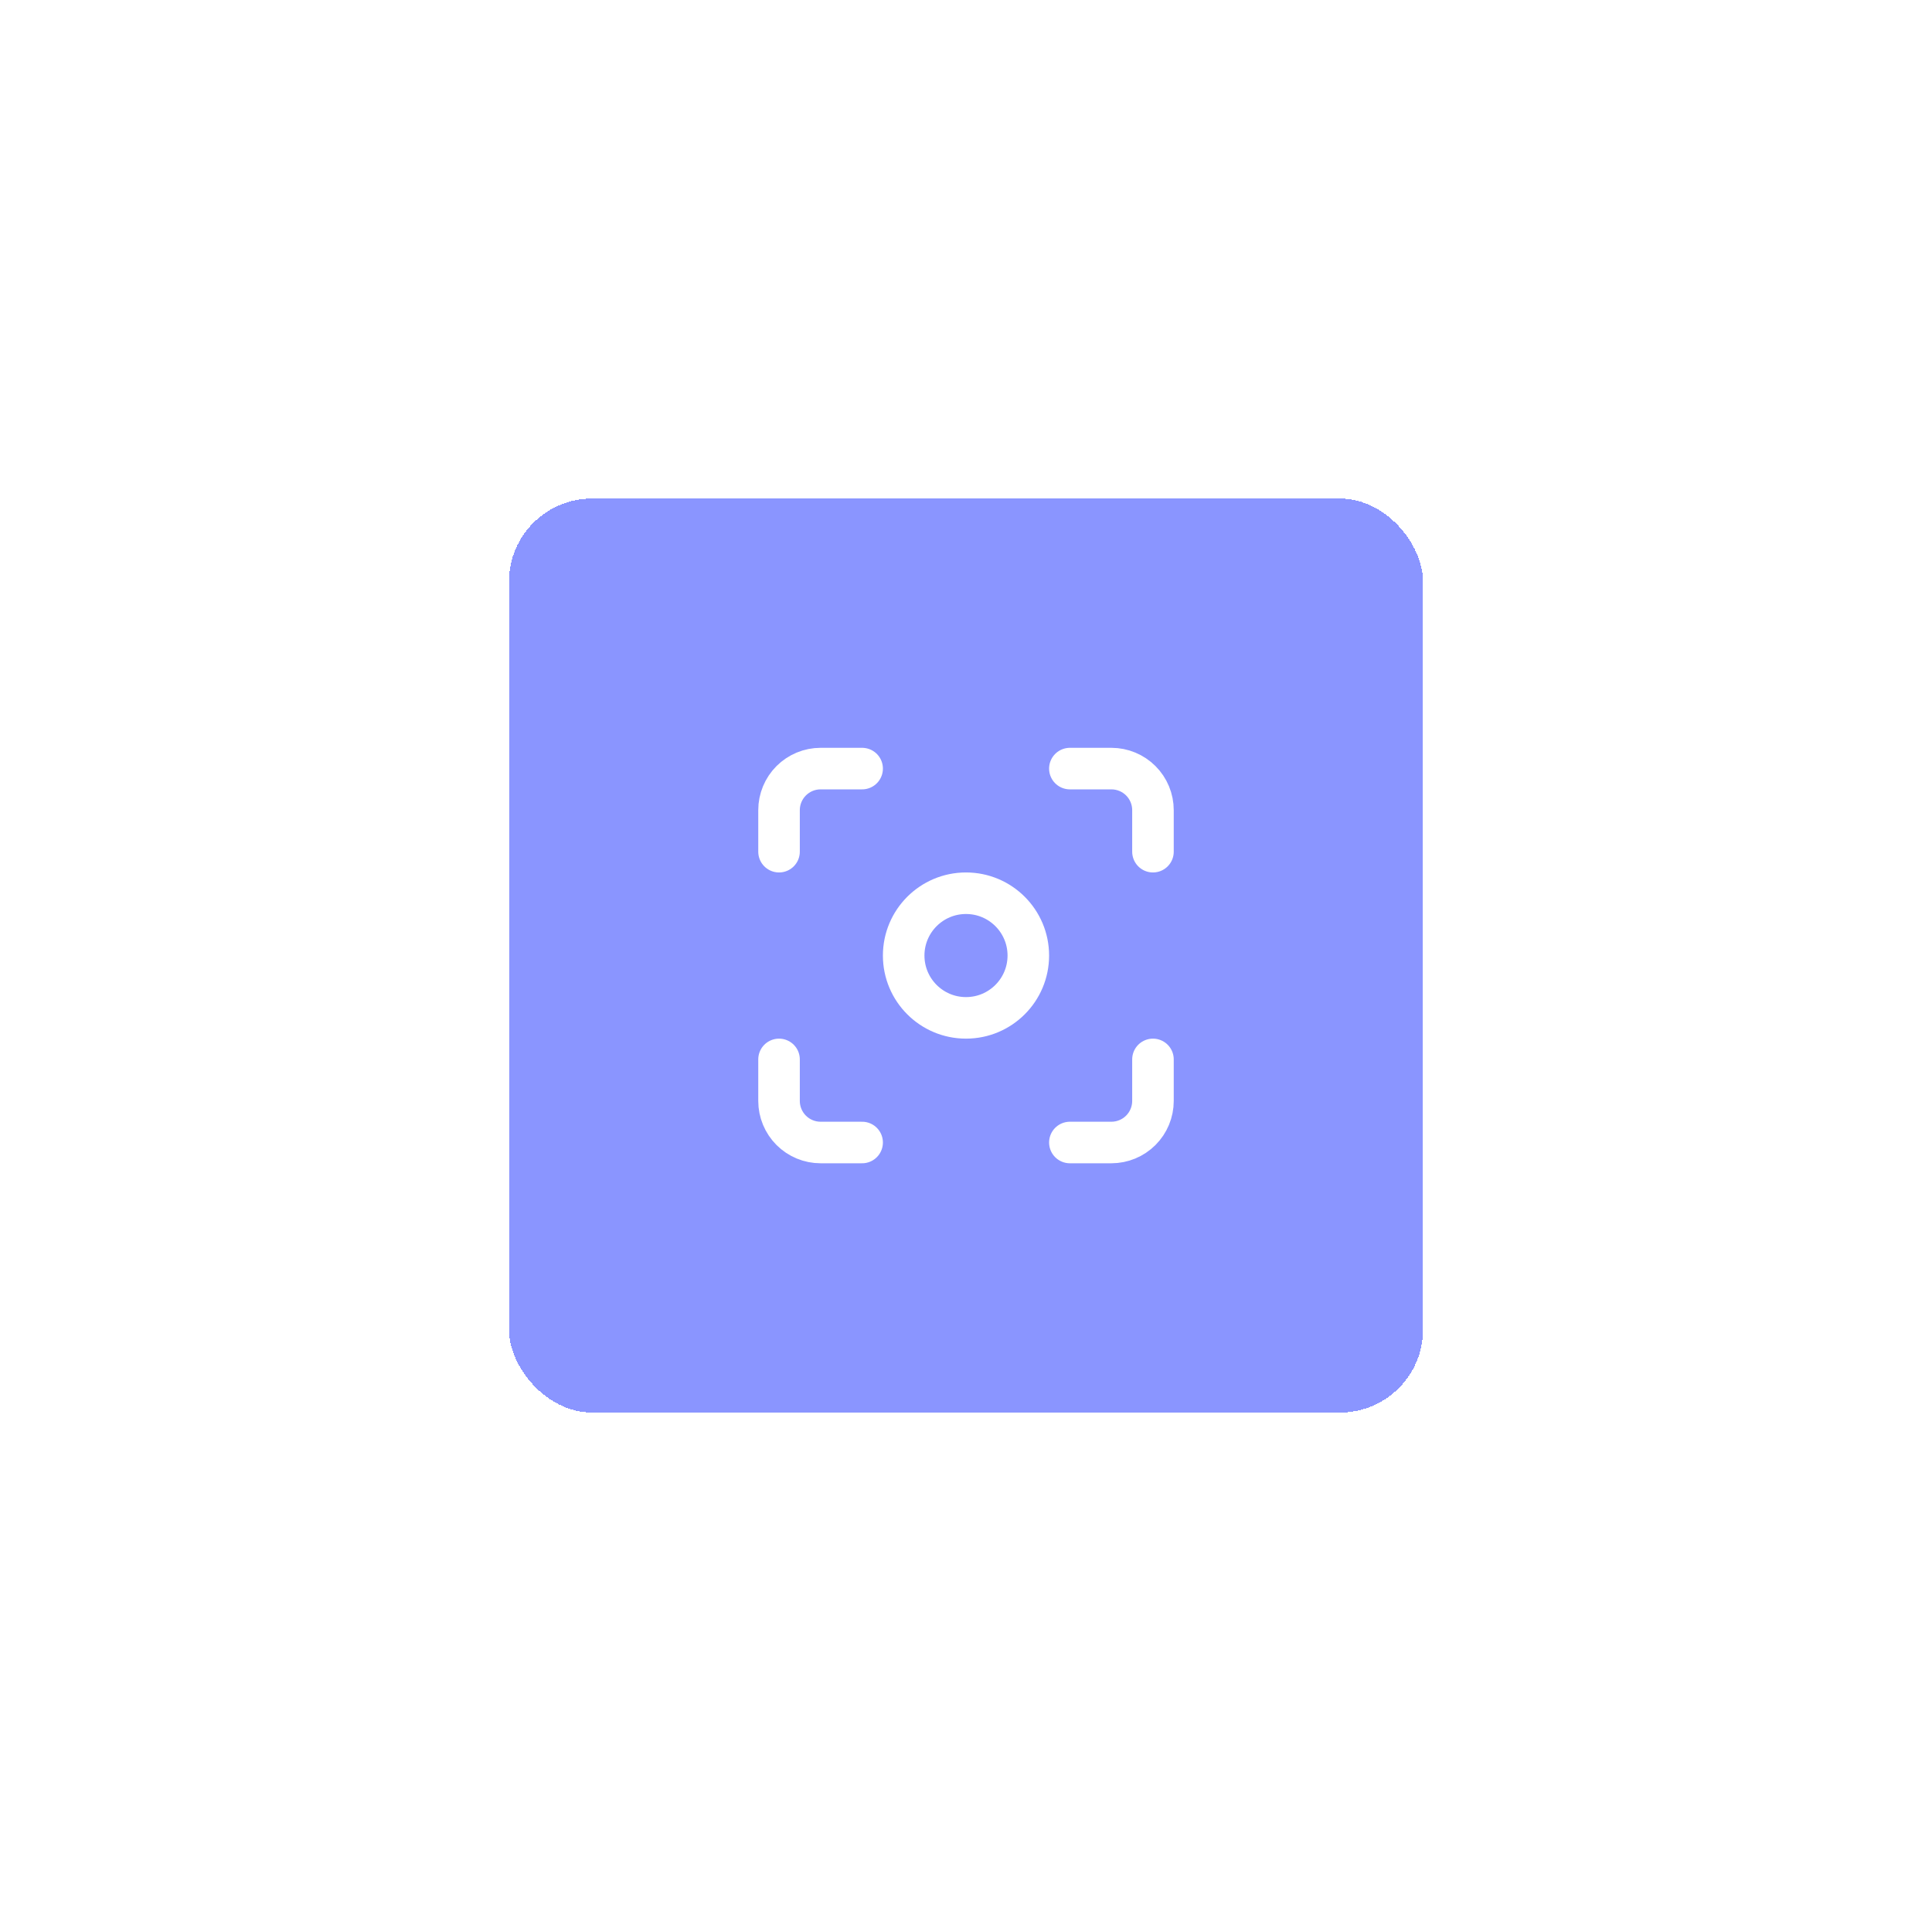 <svg width="93" height="92" viewBox="0 0 93 92" fill="none" xmlns="http://www.w3.org/2000/svg">
<g filter="url(#filter0_d_2002_11811)">
<rect x="24.5" y="16" width="44" height="44" rx="4" fill="#8A95FF" shape-rendering="crispEdges"/>
<path d="M46.5 41C48.157 41 49.5 39.657 49.5 38C49.5 36.343 48.157 35 46.5 35C44.843 35 43.5 36.343 43.5 38C43.5 39.657 44.843 41 46.5 41Z" stroke="white" stroke-width="2" stroke-linecap="round" stroke-linejoin="round"/>
<path d="M37.5 33V31C37.5 30.47 37.711 29.961 38.086 29.586C38.461 29.211 38.97 29 39.5 29H41.5" stroke="white" stroke-width="2" stroke-linecap="round" stroke-linejoin="round"/>
<path d="M51.5 29H53.5C54.03 29 54.539 29.211 54.914 29.586C55.289 29.961 55.5 30.47 55.5 31V33" stroke="white" stroke-width="2" stroke-linecap="round" stroke-linejoin="round"/>
<path d="M55.5 43V45C55.5 45.53 55.289 46.039 54.914 46.414C54.539 46.789 54.03 47 53.5 47H51.5" stroke="white" stroke-width="2" stroke-linecap="round" stroke-linejoin="round"/>
<path d="M41.5 47H39.5C38.97 47 38.461 46.789 38.086 46.414C37.711 46.039 37.5 45.53 37.5 45V43" stroke="white" stroke-width="2" stroke-linecap="round" stroke-linejoin="round"/>
</g>
<defs>
<filter id="filter0_d_2002_11811" x="0.5" y="0" width="92" height="92" filterUnits="userSpaceOnUse" color-interpolation-filters="sRGB">
<feFlood flood-opacity="0" result="BackgroundImageFix"/>
<feColorMatrix in="SourceAlpha" type="matrix" values="0 0 0 0 0 0 0 0 0 0 0 0 0 0 0 0 0 0 127 0" result="hardAlpha"/>
<feMorphology radius="8" operator="erode" in="SourceAlpha" result="effect1_dropShadow_2002_11811"/>
<feOffset dy="8"/>
<feGaussianBlur stdDeviation="16"/>
<feComposite in2="hardAlpha" operator="out"/>
<feColorMatrix type="matrix" values="0 0 0 0 0.184 0 0 0 0 0.11 0 0 0 0 0.416 0 0 0 0.4 0"/>
<feBlend mode="normal" in2="BackgroundImageFix" result="effect1_dropShadow_2002_11811"/>
<feBlend mode="normal" in="SourceGraphic" in2="effect1_dropShadow_2002_11811" result="shape"/>
</filter>
</defs>
</svg>
